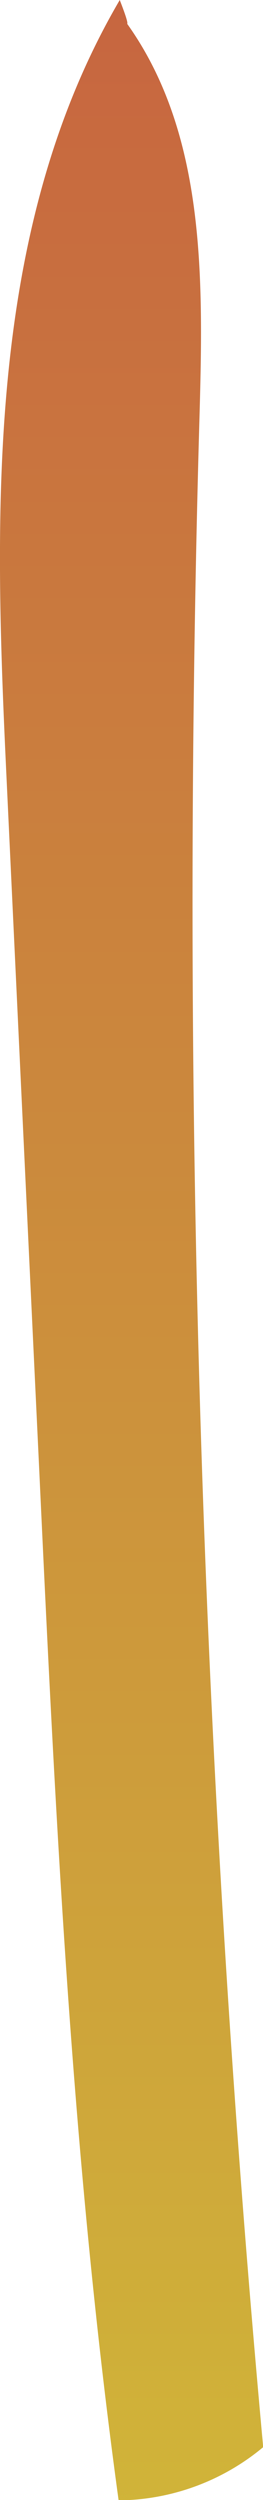 <svg xmlns="http://www.w3.org/2000/svg" xmlns:xlink="http://www.w3.org/1999/xlink" viewBox="0 0 13.99 132.9"><defs><style>.cls-1{fill:url(#New_swatch_4);}</style><linearGradient id="New_swatch_4" x1="6.99" y1="-3.29" x2="6.99" y2="148.9" gradientUnits="userSpaceOnUse"><stop offset="0" stop-color="#c76440"/><stop offset="1" stop-color="#d1bd38"/></linearGradient></defs><g id="Layer_2" data-name="Layer 2"><g id="Layer_6" data-name="Layer 6"><path class="cls-1" d="M6.37,0C-.78,12.22-.32,27.27.35,41.41Q1.21,59.7,2.08,78c.86,18.35,1.73,36.72,4.23,54.92A12.18,12.18,0,0,0,14,130.09a899.38,899.38,0,0,1-3.4-107.51c.22-7.76.44-15.95-4.35-22C6.68,1.27,7.12,1.93,6.37,0Z"/></g></g></svg>